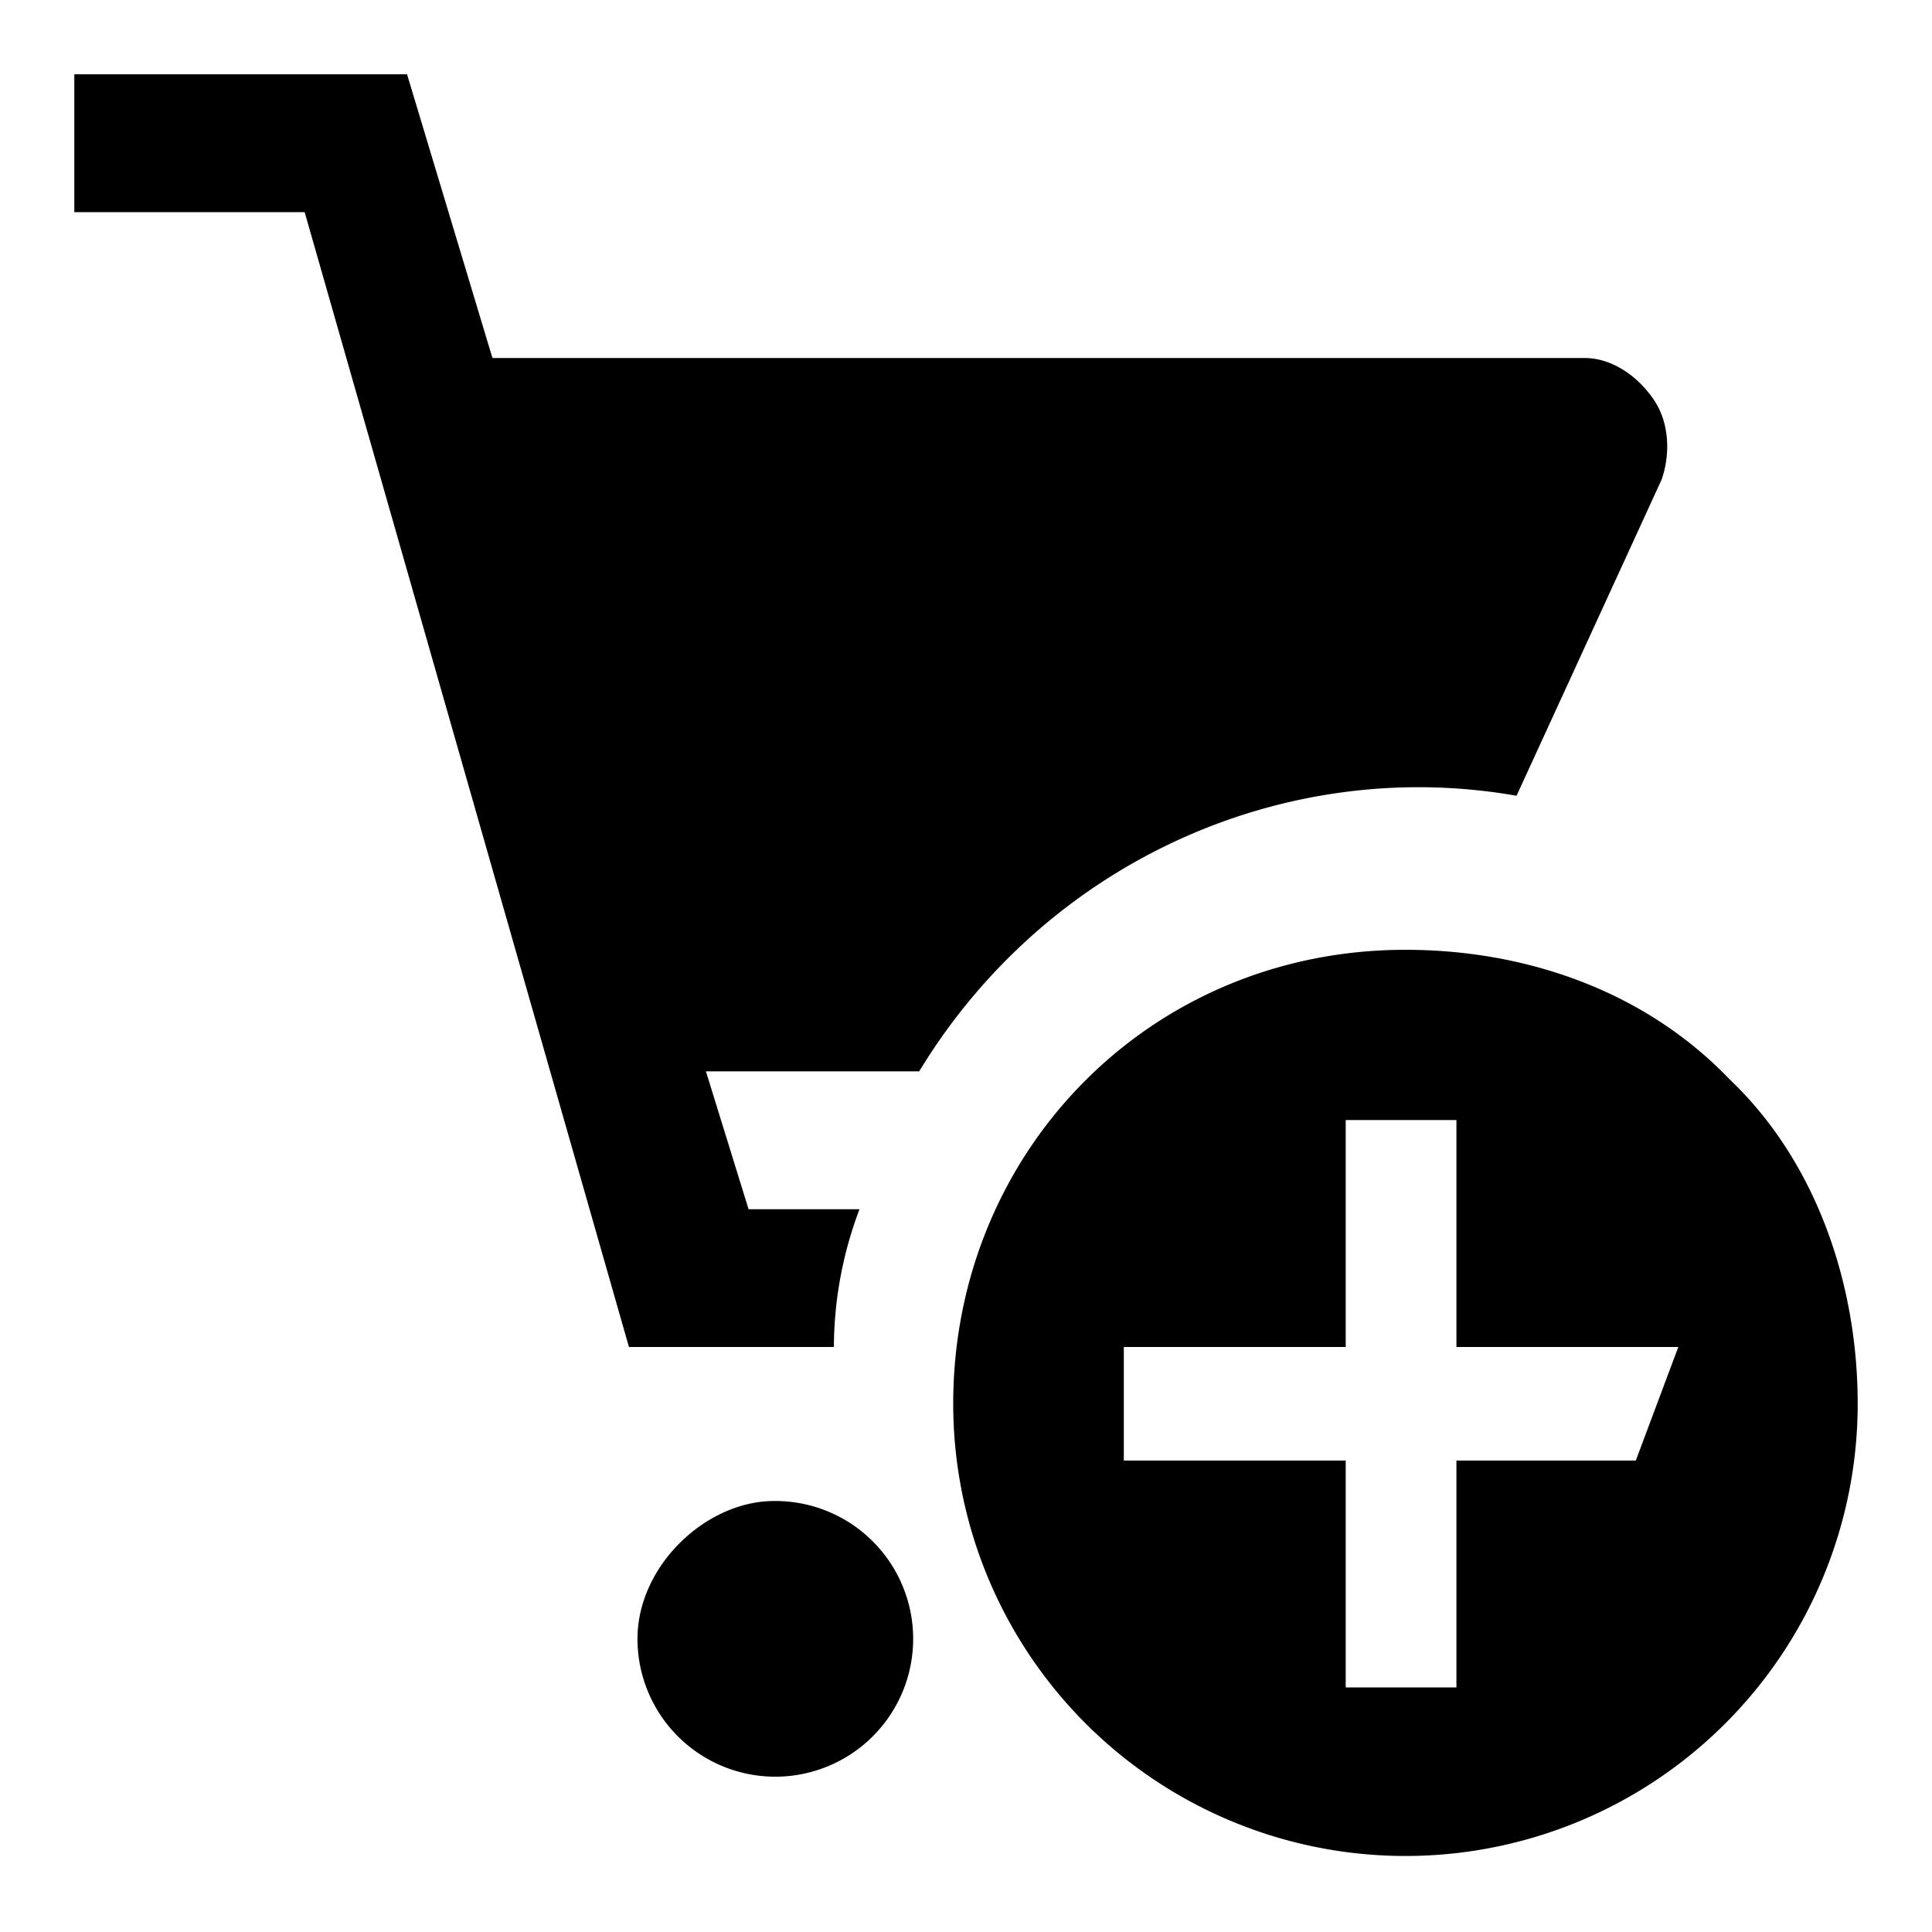 <svg id="e2aff455-49e9-47b8-89e6-ef8587a13682" data-name="Blue" xmlns="http://www.w3.org/2000/svg" viewBox="0 0 260 260"><defs><style>.a31fc77c-bc07-4b47-8779-75b4b571d348{fill-rule:evenodd;}</style></defs><path class="a31fc77c-bc07-4b47-8779-75b4b571d348" d="M104.16,202a18.55,18.55,0,1,1-18.37,18.55C85.79,210.73,95,202,104.16,202Z"/><path d="M232.78,145.27c-11.49-12-27.56-17.45-43.64-17.45-34.45,0-60.86,27.27-60.86,61.09a60.86,60.86,0,1,0,121.72,0C250,172.55,244.26,156.18,232.78,145.27Zm-12.64,51.28H196v30.54H181.1V196.55H151.24V181.27H181.1V150.73H196v30.54h29.86Z"/><path class="a31fc77c-bc07-4b47-8779-75b4b571d348" d="M54.78,10,66.27,48.18h147c3.45,0,6.89,2.18,9.19,5.46s2.3,7.63,1.15,10.91l-19.52,42.54c-31-5.45-63.16,8.73-80.39,37.09H95l5.74,18.55h14.93a52.84,52.84,0,0,0-3.45,18.54H84.64L41,28.55H10V10Z"/></svg>